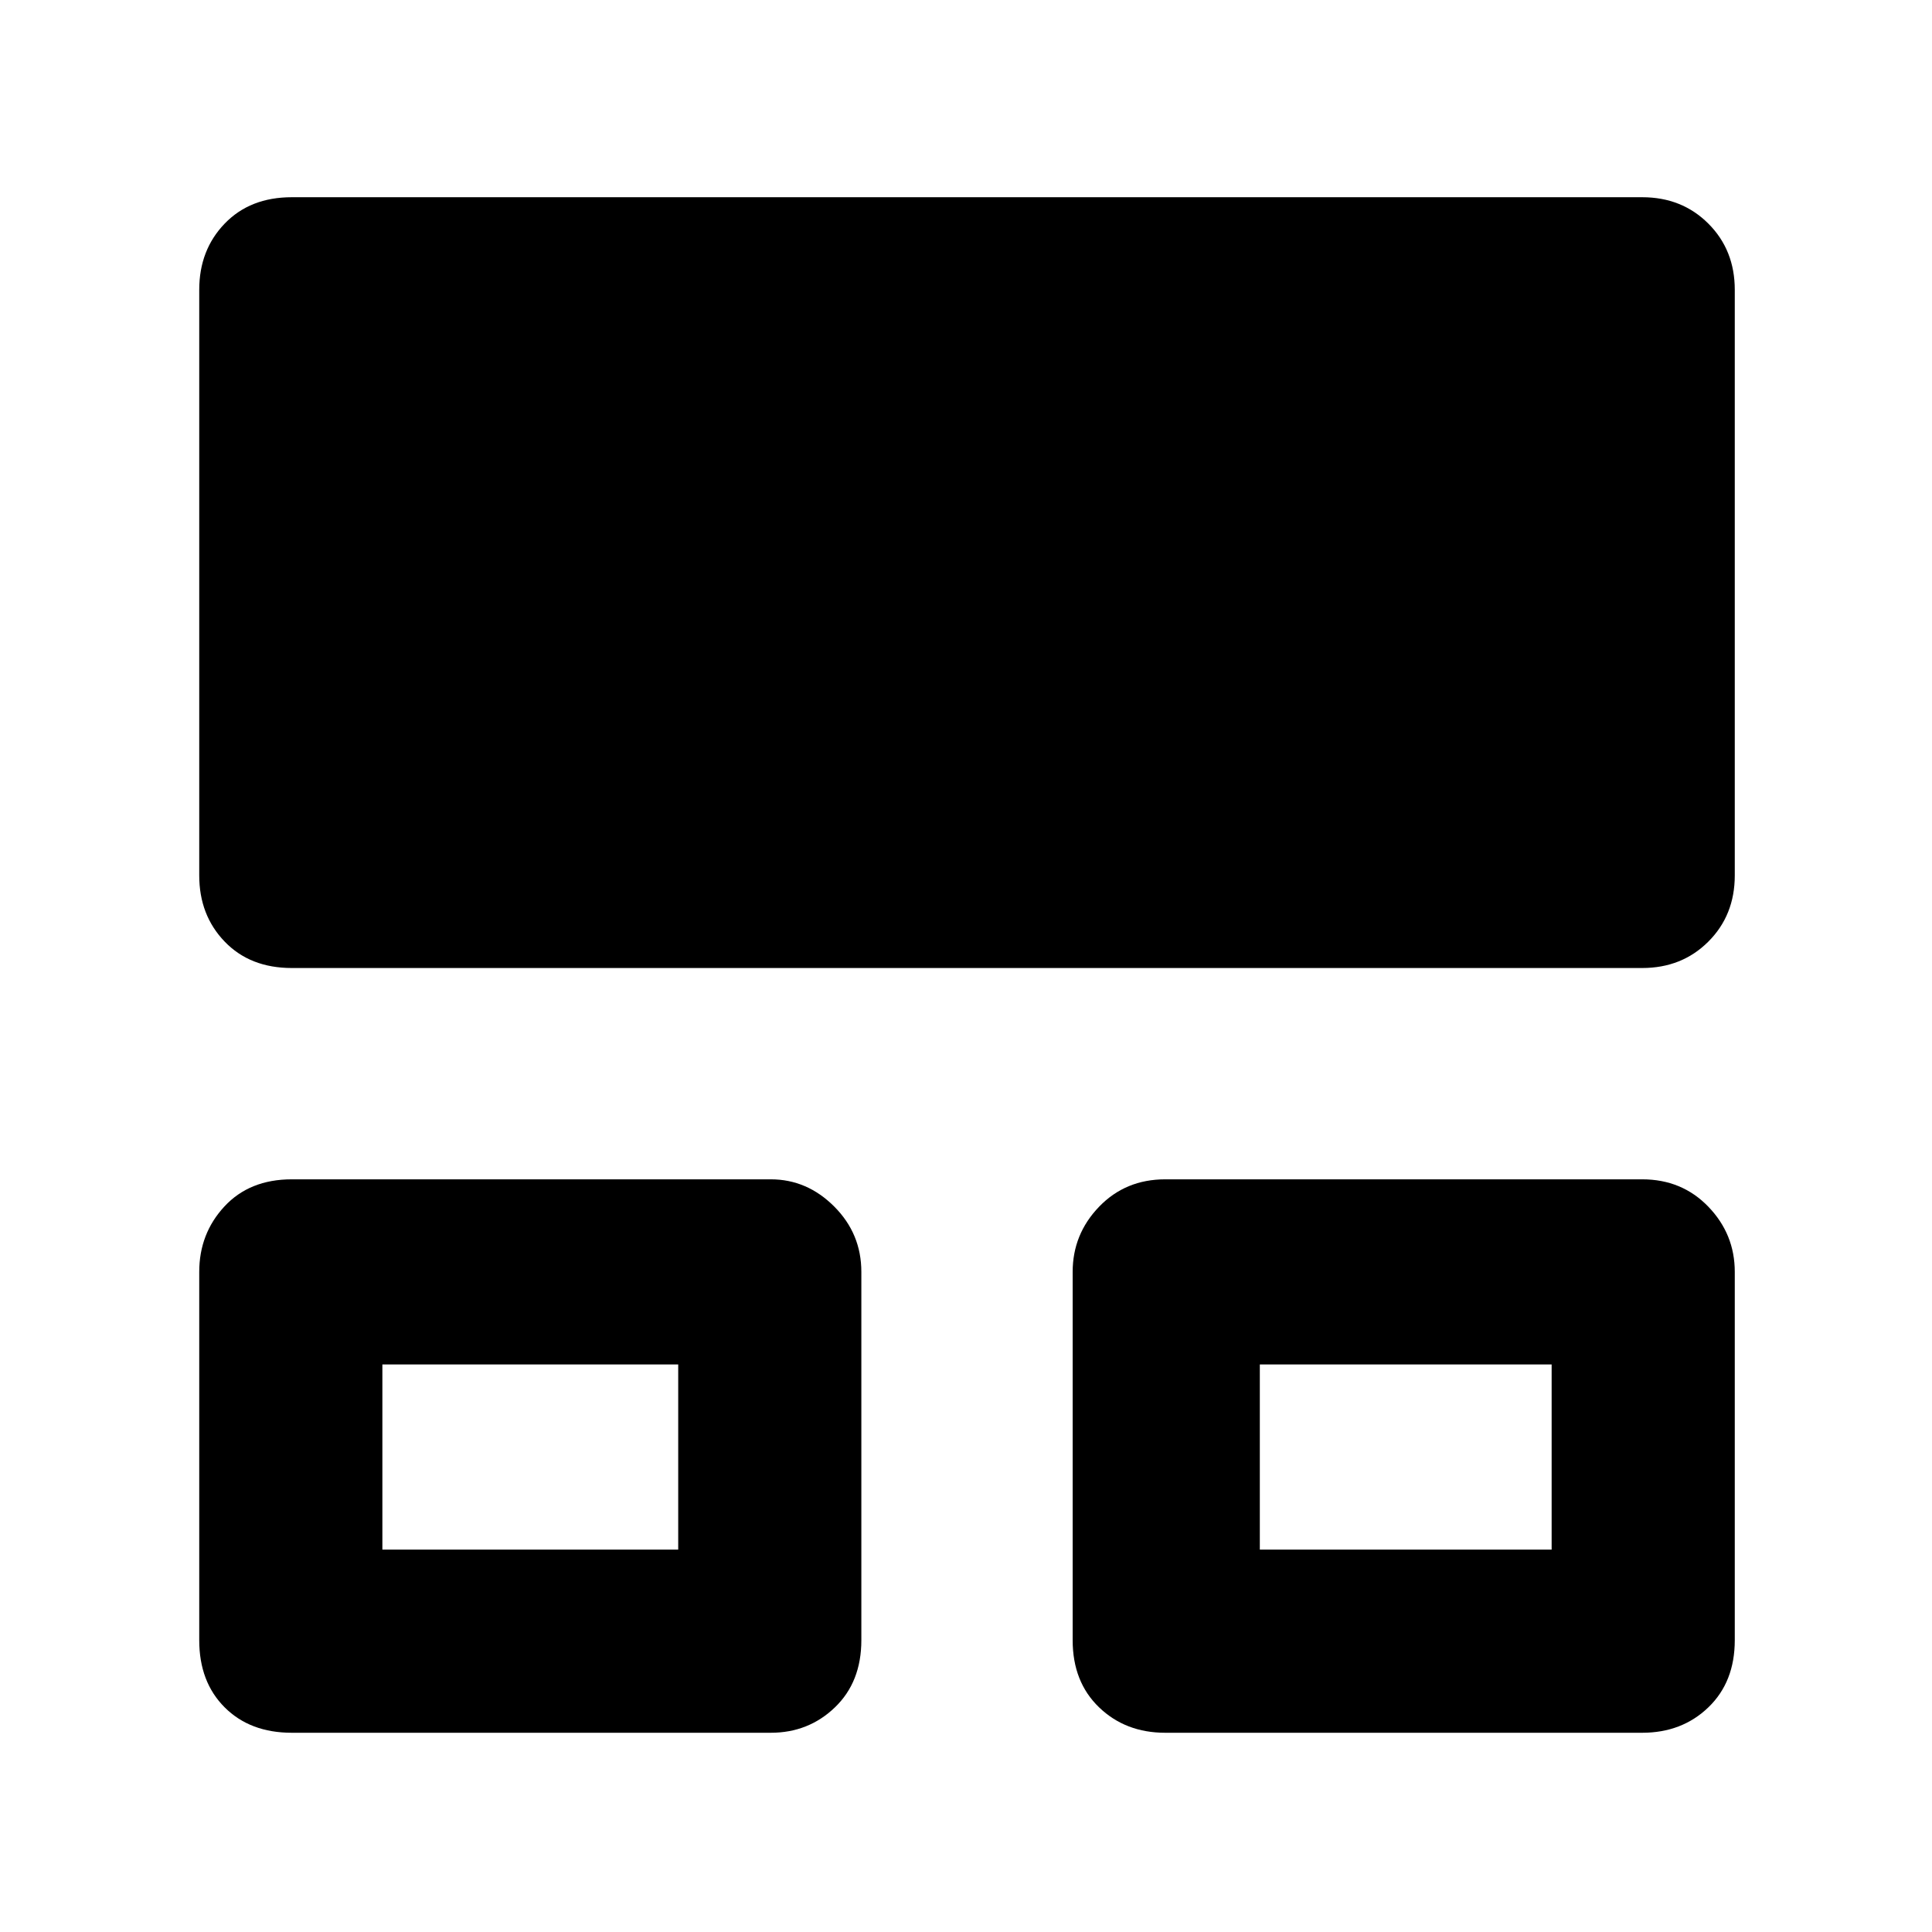 <svg xmlns="http://www.w3.org/2000/svg" height="48" viewBox="0 -960 960 960" width="48"><path d="M99-145v-183q0-19 12.5-32.5T145-374h238q18 0 31.5 13.5T428-328v183q0 20.75-13.12 33.37Q401.75-99 383-99H145q-20.75 0-33.37-12.63Q99-124.25 99-145Zm434 0v-183q0-18.75 13.13-32.38Q559.25-374 579-374h237q19.75 0 32.88 13.62Q862-346.75 862-328v183q0 20.75-13.12 33.37Q835.75-99 816-99H579q-19.75 0-32.87-12.63Q533-124.25 533-145ZM99-525v-291q0-19.75 12.63-32.88Q124.25-862 145-862h671q19.75 0 32.88 13.12Q862-835.75 862-816v291q0 19.75-13.12 32.87Q835.75-479 816-479H145q-20.75 0-33.37-13.13Q99-505.25 99-525Zm91 335h147v-92H190v92Zm436 0h145v-92H626v92Zm-363-47Zm435 0Z"/></svg>